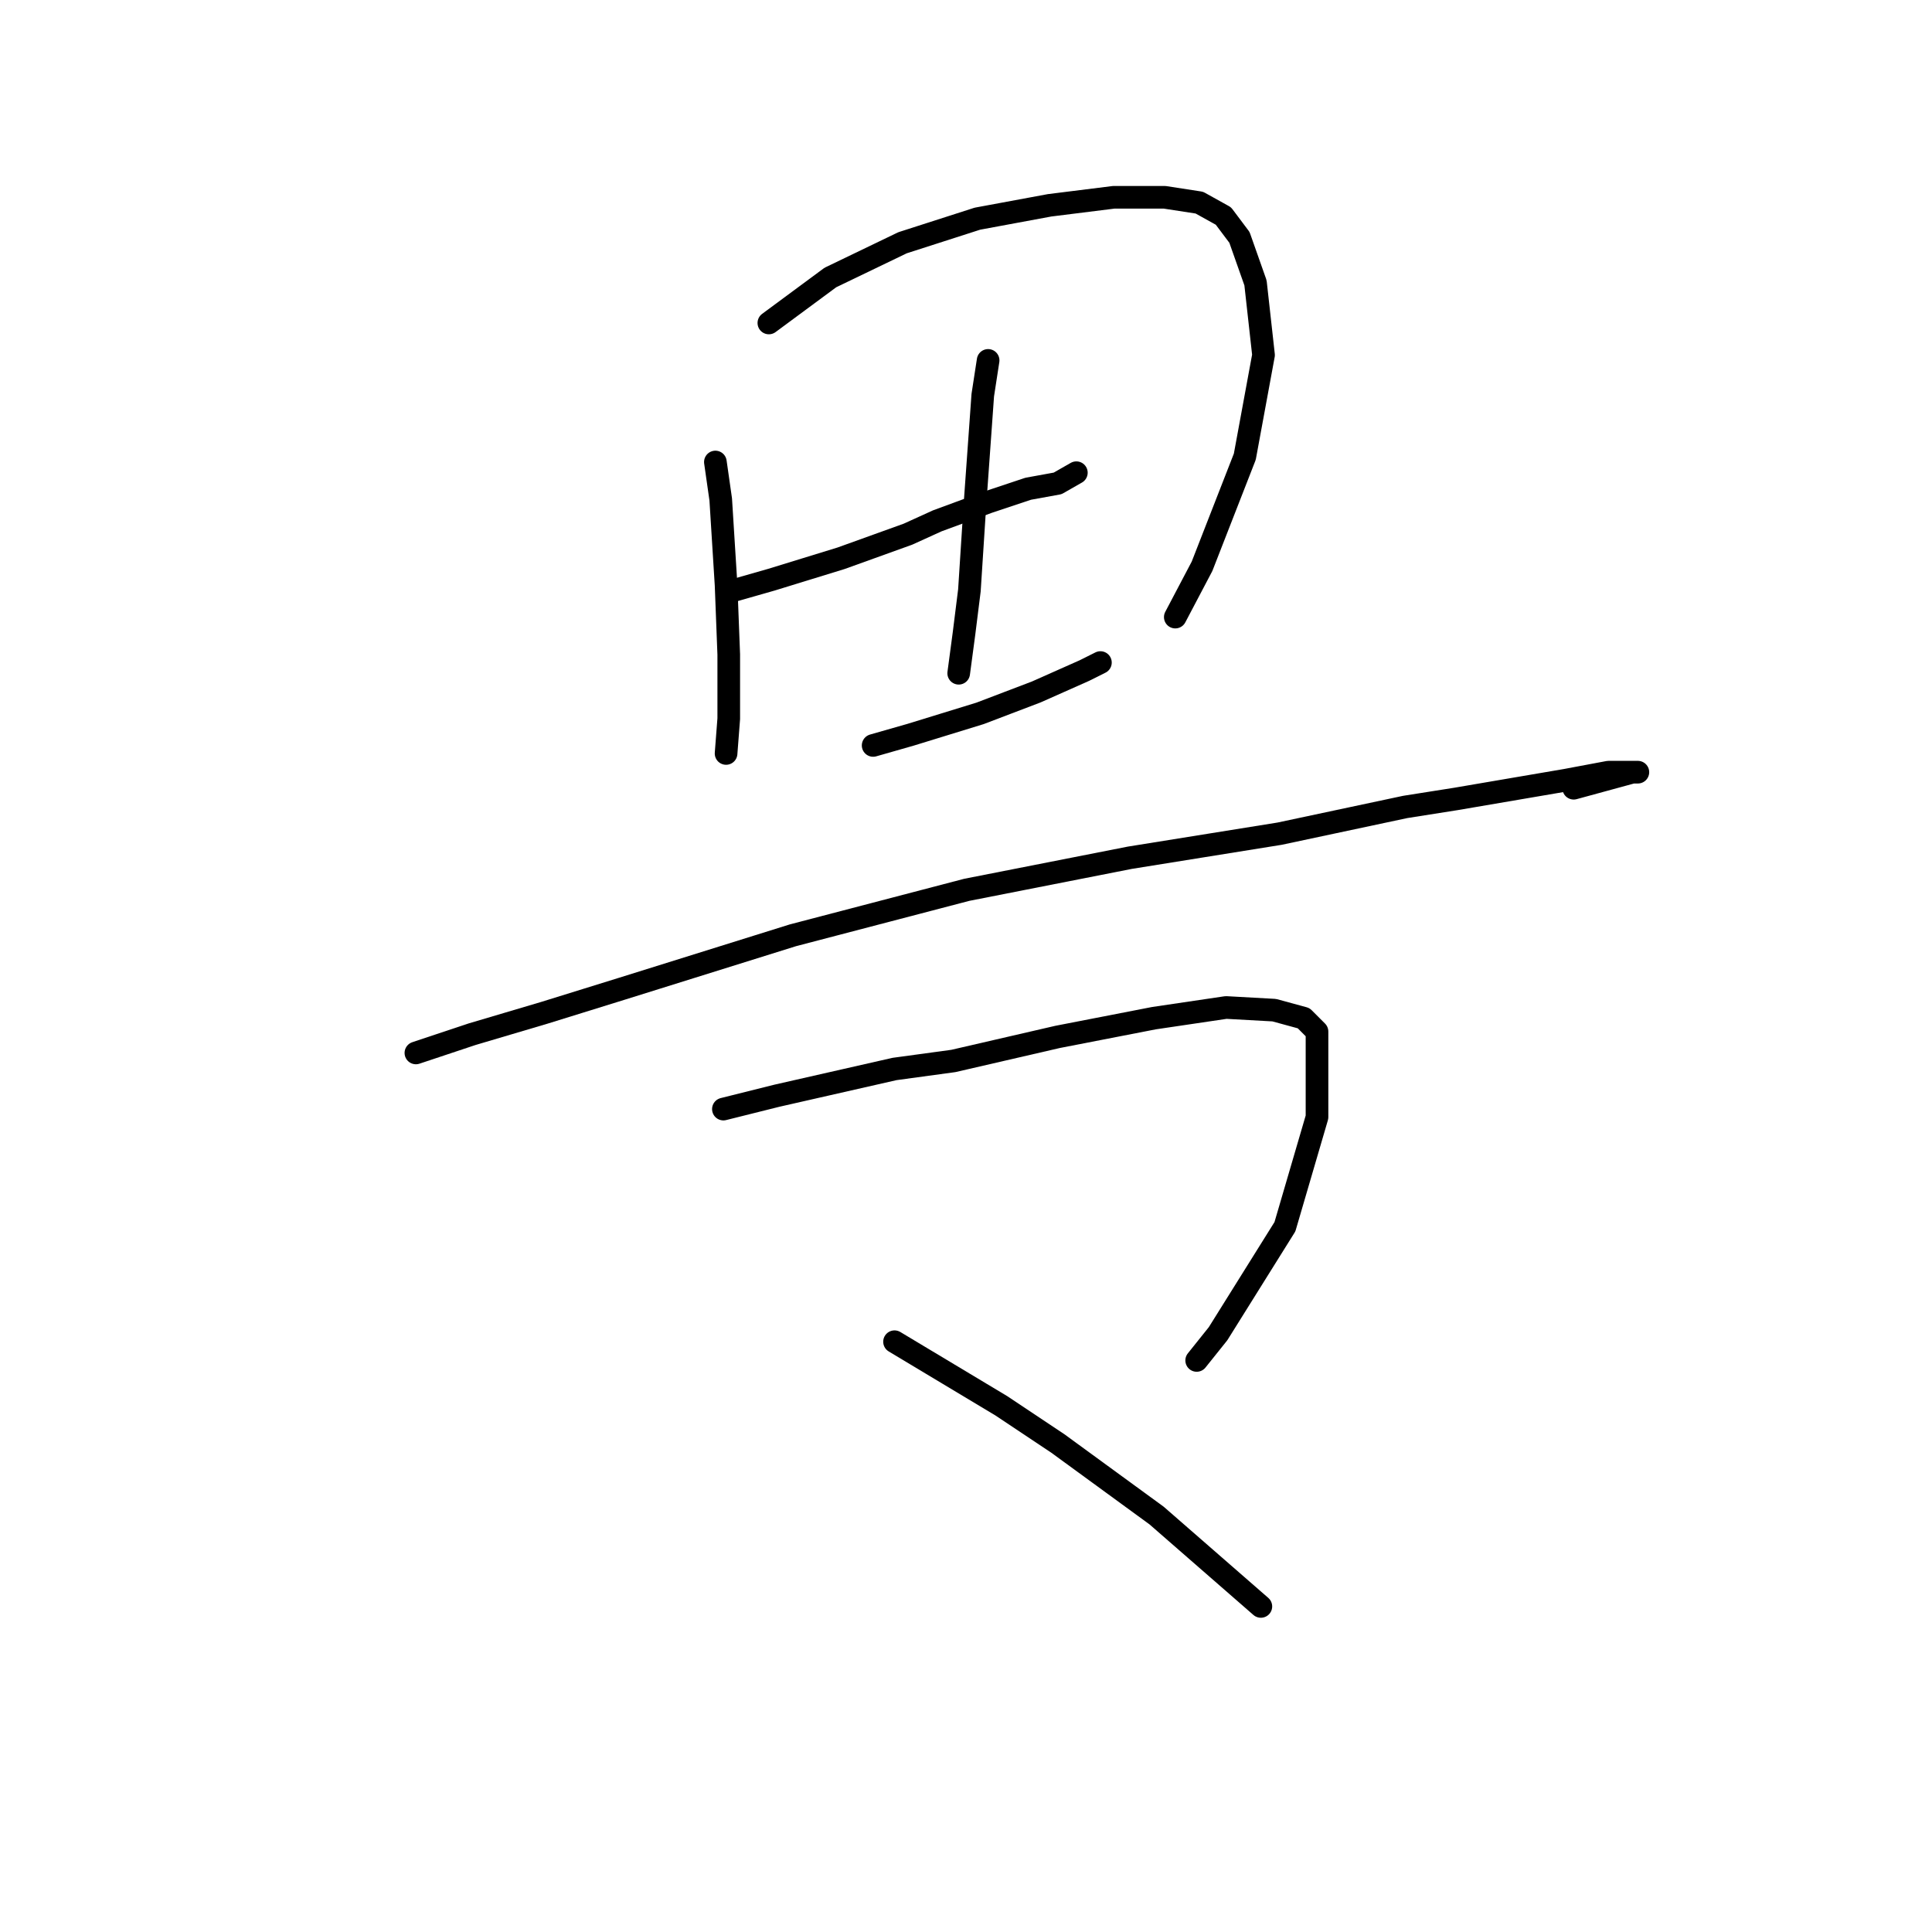 <?xml version="1.0" standalone="no"?>
    <svg width="256" height="256" xmlns="http://www.w3.org/2000/svg" version="1.1">
    <polyline stroke="black" stroke-width="3" stroke-linecap="round" fill="transparent" stroke-linejoin="round" points="94.792 61.219 95.5 66.179 96.209 77.517 96.563 86.729 96.563 95.232 96.209 99.838 96.209 99.838 " />
        <polyline stroke="black" stroke-width="3" stroke-linecap="round" fill="transparent" stroke-linejoin="round" points="101.878 42.795 110.027 36.772 119.593 32.166 129.513 28.977 139.08 27.205 147.583 26.142 154.315 26.142 158.921 26.851 162.109 28.623 164.235 31.457 166.361 37.48 167.424 47.046 164.944 60.51 159.275 75.037 155.732 81.768 155.732 81.768 " />
        <polyline stroke="black" stroke-width="3" stroke-linecap="round" fill="transparent" stroke-linejoin="round" points="97.272 78.225 102.232 76.808 106.838 75.391 111.444 73.974 120.301 70.785 124.199 69.013 130.931 66.533 136.245 64.762 140.143 64.053 142.623 62.636 142.623 62.636 " />
        <polyline stroke="black" stroke-width="3" stroke-linecap="round" fill="transparent" stroke-linejoin="round" points="130.931 47.755 130.222 52.361 129.868 57.321 129.513 62.282 129.159 67.242 128.451 78.225 127.742 83.894 127.033 89.209 127.033 89.209 " />
        <polyline stroke="black" stroke-width="3" stroke-linecap="round" fill="transparent" stroke-linejoin="round" points="115.695 98.775 120.656 97.358 129.868 94.523 137.308 91.689 143.686 88.854 145.811 87.792 145.811 87.792 " />
        <polyline stroke="black" stroke-width="3" stroke-linecap="round" fill="transparent" stroke-linejoin="round" points="55.109 139.52 62.55 137.04 72.116 134.205 82.391 131.017 105.066 123.931 128.096 117.907 149.709 113.656 169.55 110.467 186.202 106.924 192.934 105.861 207.46 103.381 213.129 102.318 215.964 102.318 217.027 102.318 216.318 102.318 208.523 104.444 208.523 104.444 " />
        <polyline stroke="black" stroke-width="3" stroke-linecap="round" fill="transparent" stroke-linejoin="round" points="95.854 146.96 102.941 145.189 118.53 141.646 126.325 140.583 140.143 137.394 152.898 134.914 162.464 133.497 168.841 133.851 172.739 134.914 174.51 136.686 174.51 148.023 170.258 162.55 161.401 176.722 158.566 180.265 158.566 180.265 " />
        <polyline stroke="black" stroke-width="3" stroke-linecap="round" fill="transparent" stroke-linejoin="round" points="118.53 177.785 125.616 182.037 132.702 186.288 140.143 191.249 153.252 200.815 167.07 212.861 167.07 212.861 " />
        </svg>